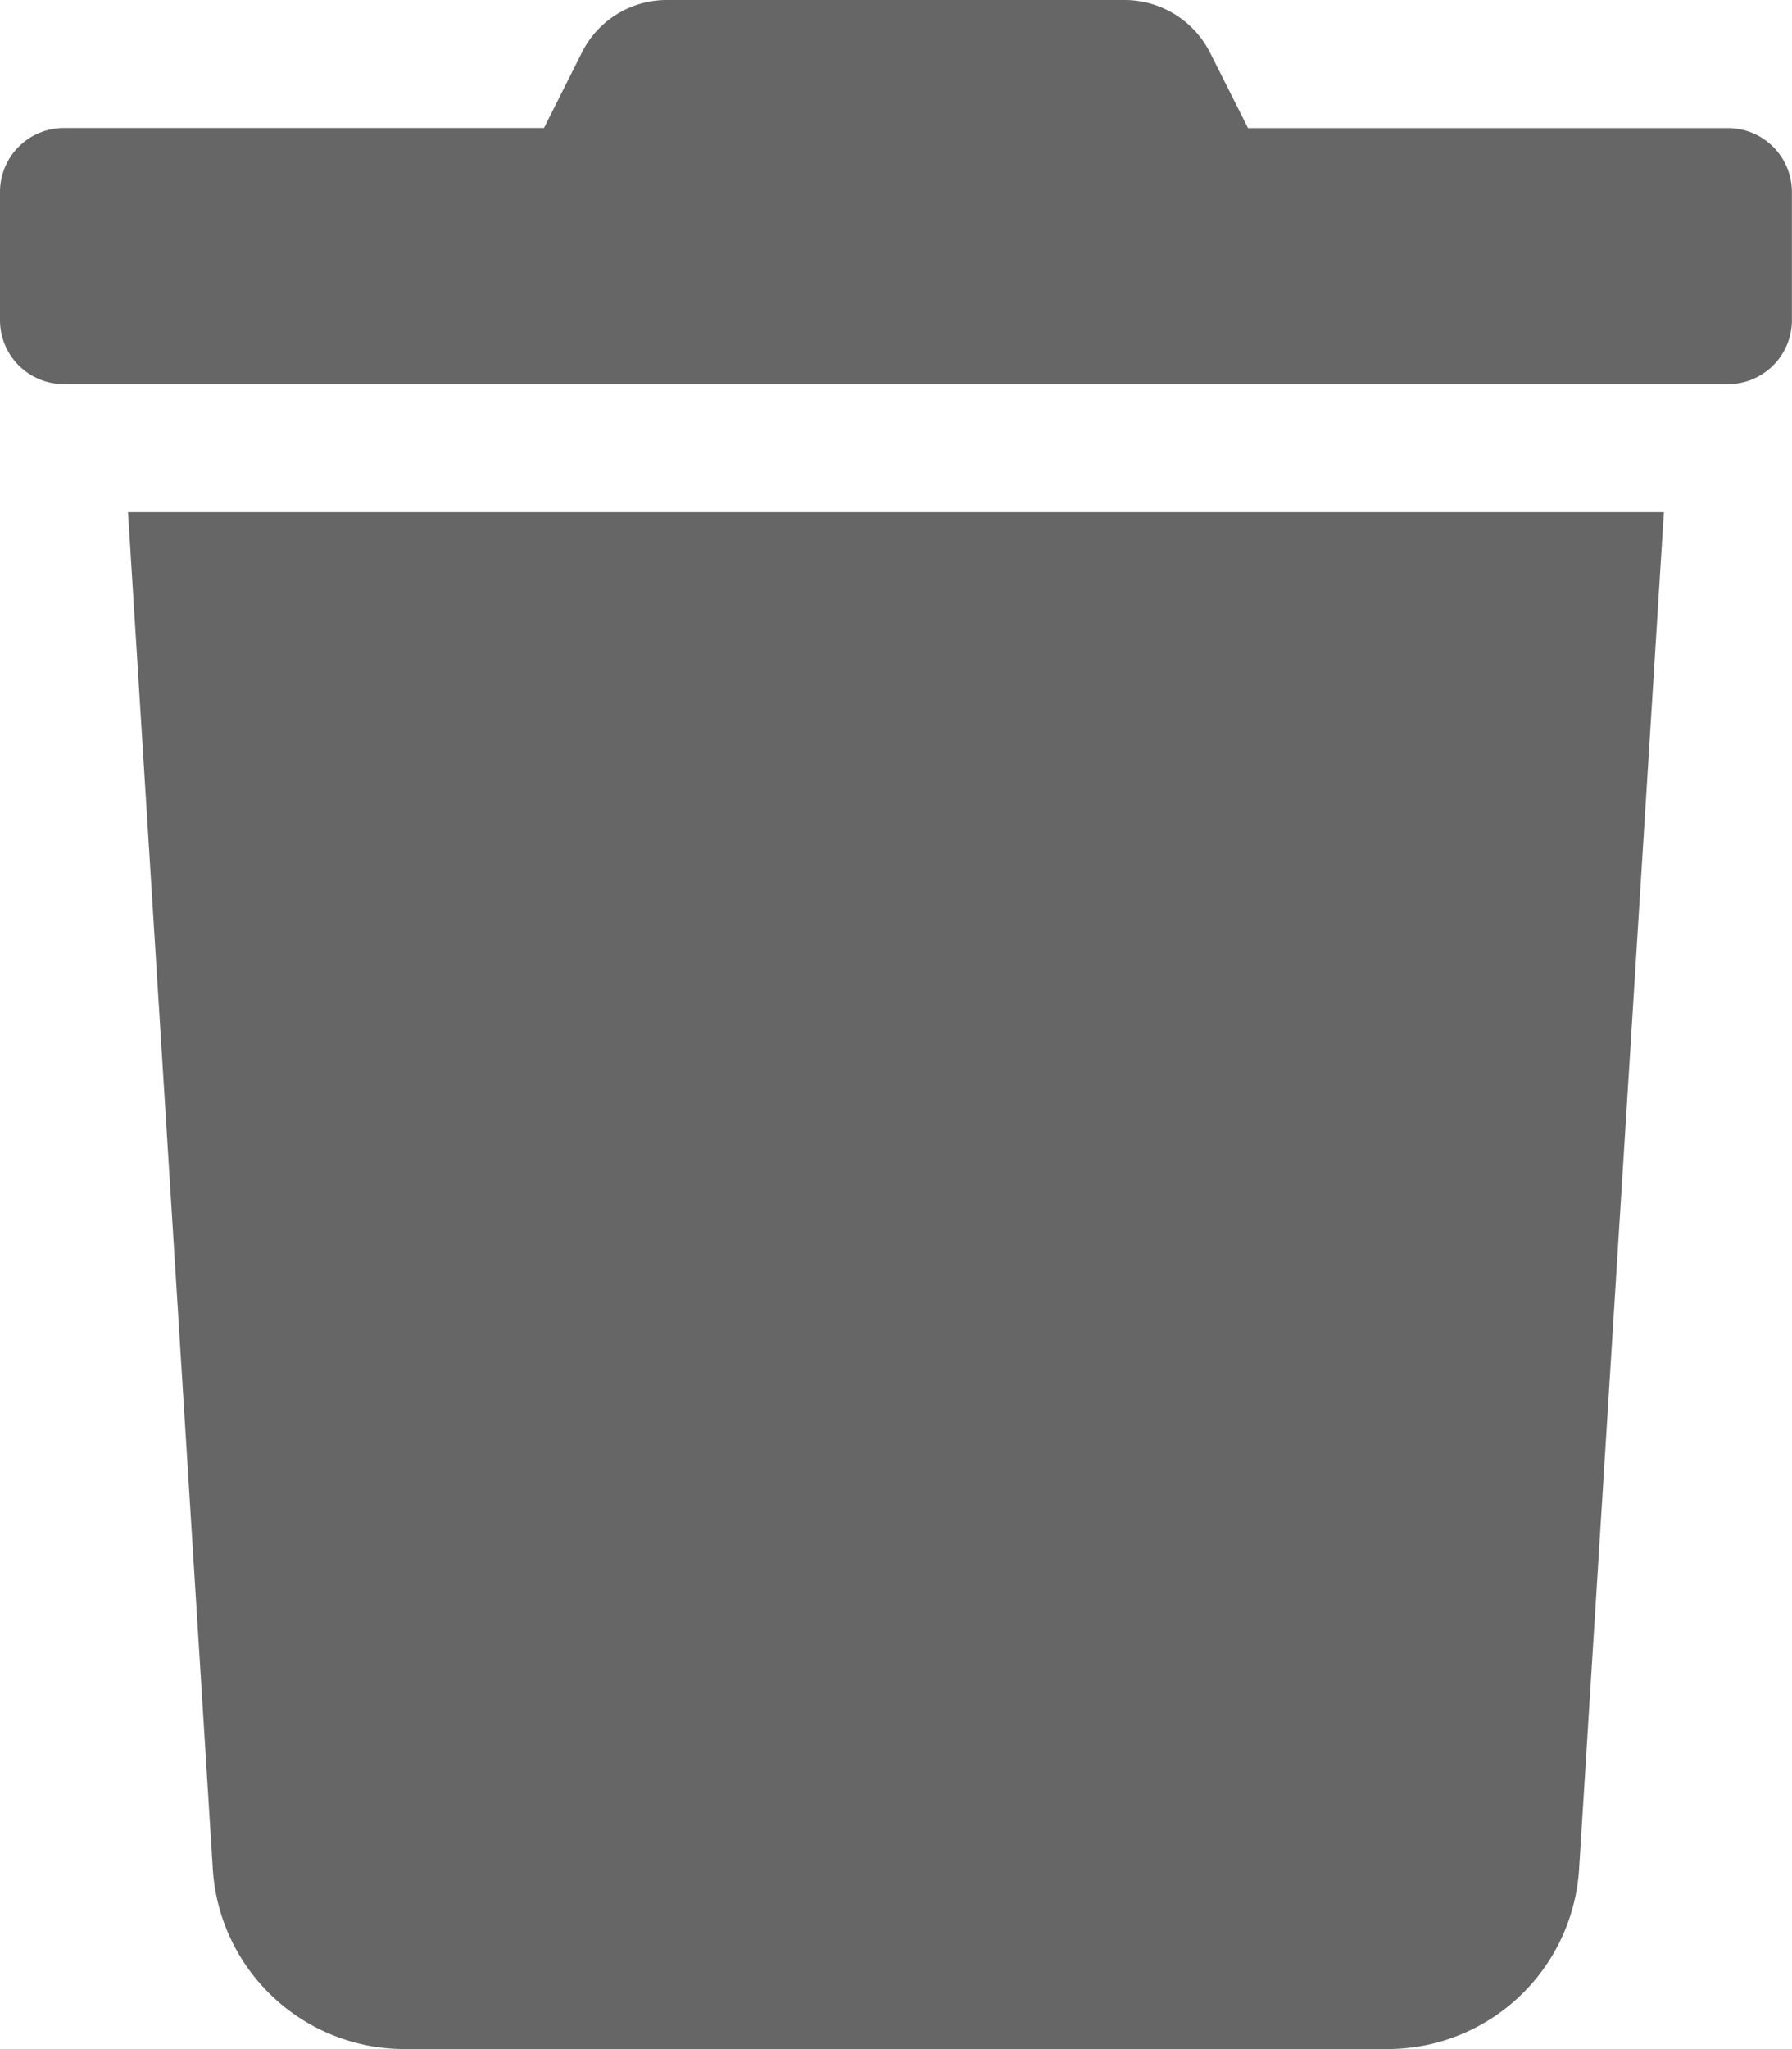 <svg xmlns="http://www.w3.org/2000/svg" width="18.072" height="20.653" viewBox="0 0 18.072 20.653"><defs><style>.a{fill:#666;}</style></defs><path class="a" d="M17.426,1.291H12.586L12.206.536A.968.968,0,0,0,11.339,0H6.728a.957.957,0,0,0-.863.536l-.379.754H.645A.645.645,0,0,0,0,1.936V3.227a.645.645,0,0,0,.645.645H17.426a.645.645,0,0,0,.645-.645V1.936A.645.645,0,0,0,17.426,1.291ZM2.146,18.838a1.936,1.936,0,0,0,1.932,1.815h9.915a1.936,1.936,0,0,0,1.932-1.815l.855-13.675H1.291Z"/></svg>